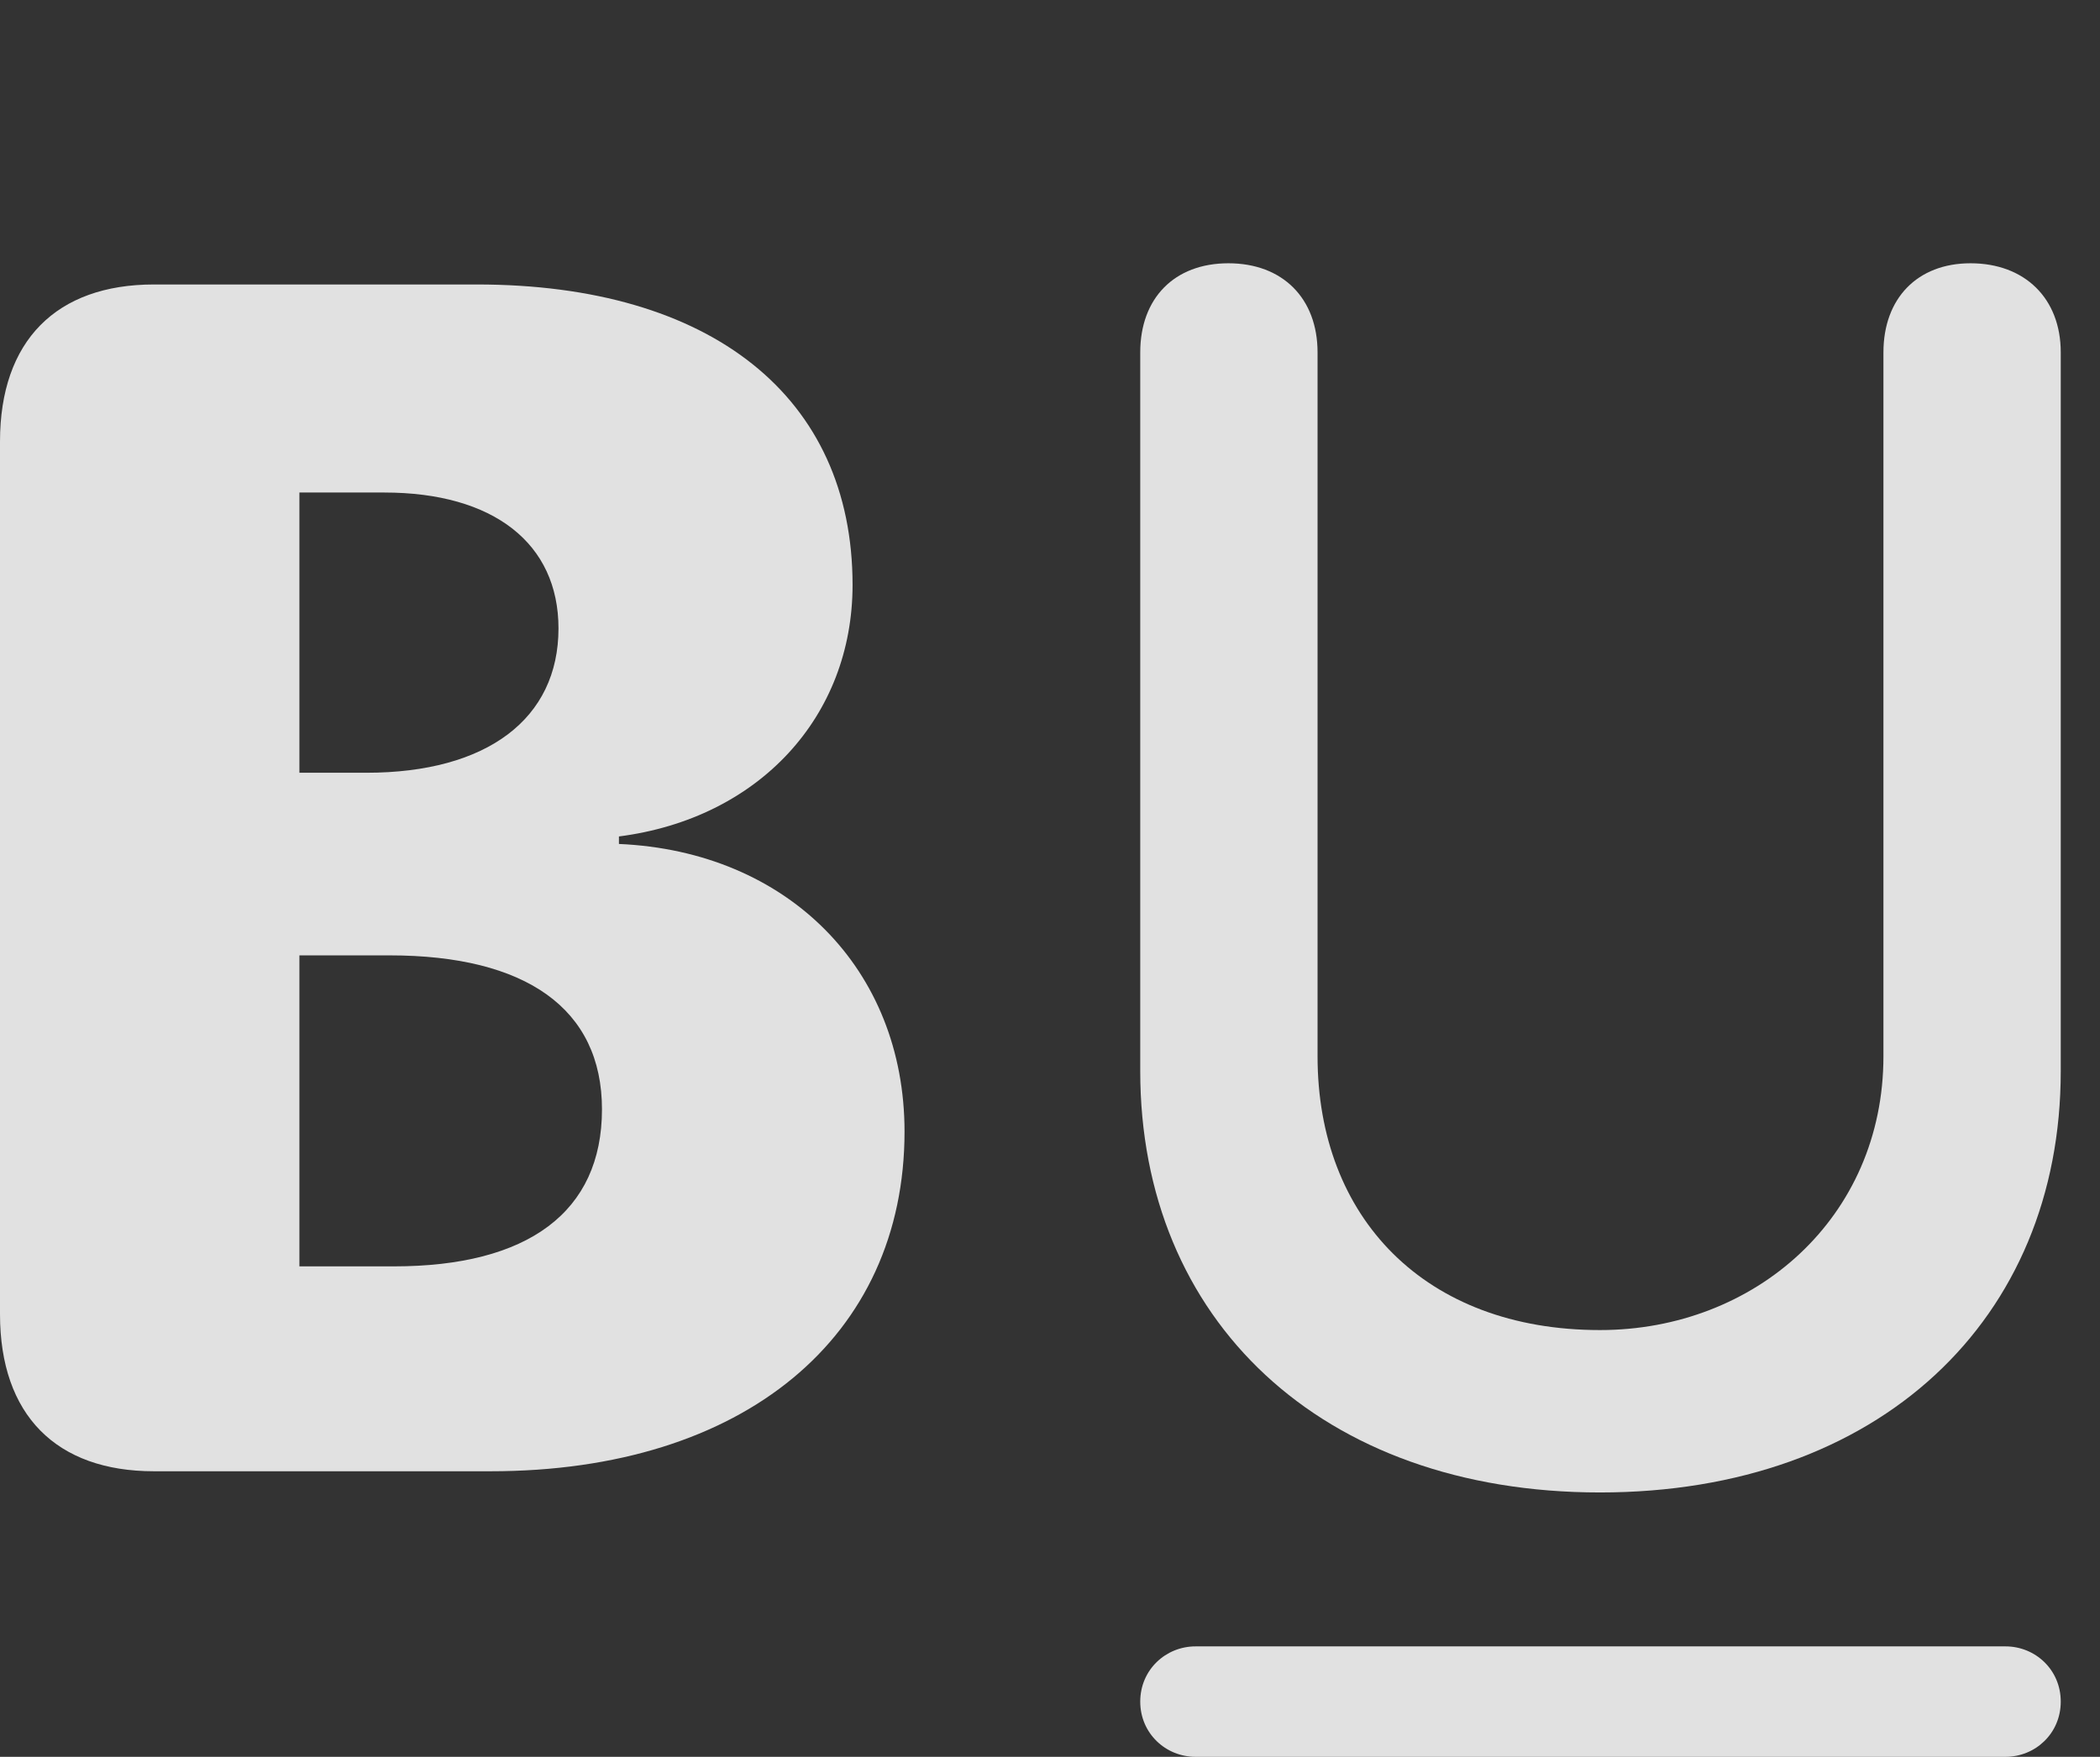 <?xml version="1.0" encoding="UTF-8"?>
<!--Generator: Apple Native CoreSVG 341-->
<!DOCTYPE svg
PUBLIC "-//W3C//DTD SVG 1.1//EN"
       "http://www.w3.org/Graphics/SVG/1.1/DTD/svg11.dtd">
<svg version="1.1" xmlns="http://www.w3.org/2000/svg" xmlns:xlink="http://www.w3.org/1999/xlink" viewBox="0 0 19.316 16.162">
 <rect x="0" y="0" width="19.316" height="16.162" fill="#333333" stroke="none"/>
 <g>
  <rect height="16.162" opacity="0" width="19.316" x="0" y="0"/>
  <path d="M10.996 16.162L18.447 16.162C18.721 16.162 18.955 15.947 18.955 15.654C18.955 15.361 18.721 15.146 18.447 15.146L10.996 15.146C10.723 15.146 10.488 15.361 10.488 15.654C10.488 15.947 10.723 16.162 10.996 16.162Z" fill="white" fill-opacity="0.85"/>
  <path d="M14.717 13.73C17.285 13.73 18.955 12.139 18.955 9.854L18.955 3.242C18.955 2.744 18.623 2.422 18.125 2.422C17.637 2.422 17.324 2.744 17.324 3.242L17.324 9.717C17.324 11.201 16.143 12.236 14.717 12.236C13.105 12.236 12.119 11.201 12.119 9.717L12.119 3.242C12.119 2.744 11.797 2.422 11.299 2.422C10.801 2.422 10.488 2.744 10.488 3.242L10.488 9.854C10.488 12.139 12.148 13.73 14.717 13.73Z" fill="white" fill-opacity="0.85"/>
  <path d="M1.416 13.535L4.512 13.535C6.846 13.535 8.32 12.295 8.32 10.41C8.32 8.916 7.246 7.832 5.693 7.764L5.693 7.695C6.982 7.529 7.842 6.592 7.842 5.381C7.842 3.652 6.543 2.617 4.385 2.617L1.416 2.617C0.518 2.617 0 3.135 0 4.062L0 12.09C0 13.018 0.518 13.535 1.416 13.535ZM2.754 11.65L2.754 8.789L3.584 8.789C4.834 8.789 5.537 9.277 5.537 10.205C5.537 11.152 4.854 11.65 3.623 11.65ZM2.754 7.109L2.754 4.531L3.535 4.531C4.541 4.531 5.137 5 5.137 5.781C5.137 6.611 4.482 7.109 3.369 7.109Z" fill="white" fill-opacity="0.85"/>
 </g>
</svg>
